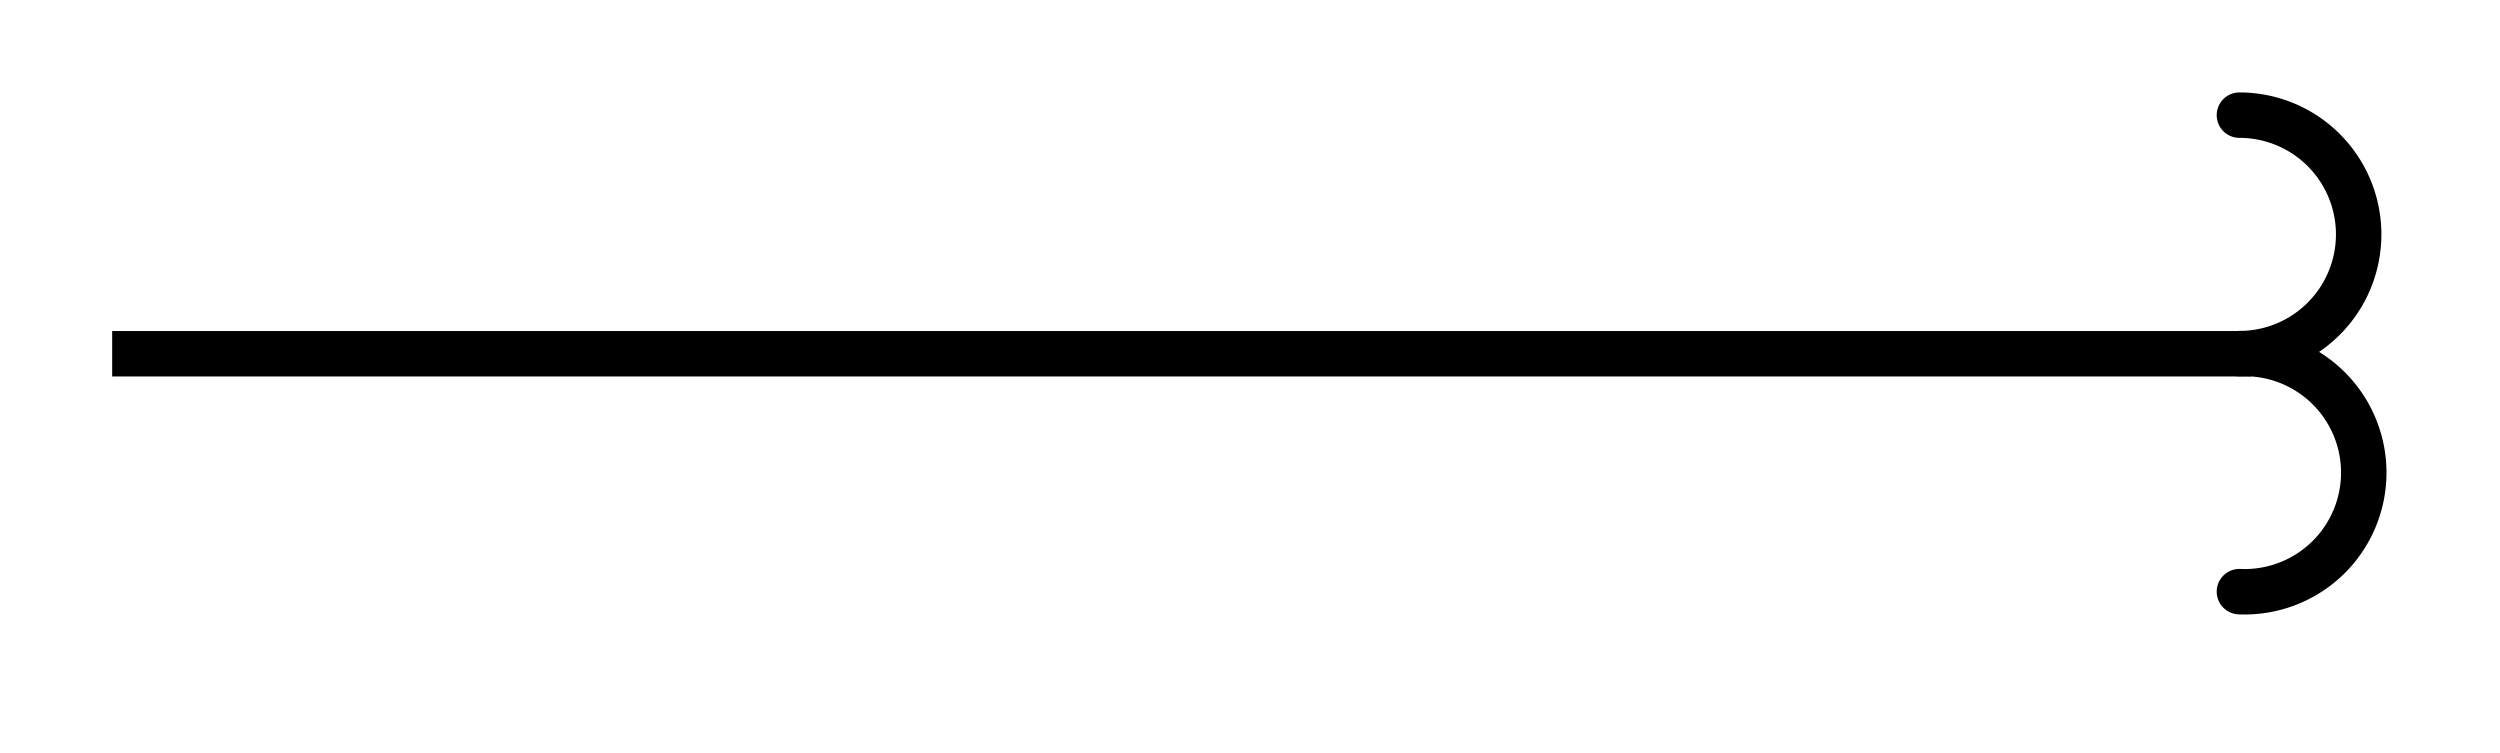 <svg xmlns="http://www.w3.org/2000/svg" width="29.269" height="8.811" viewBox="0 0 21.952 6.608" version="1.2"><path style="fill:none;stroke-width:.399;stroke-linecap:butt;stroke-linejoin:miter;stroke:#000;stroke-opacity:1;stroke-miterlimit:10" d="M0 2.21h18.78" transform="matrix(1 0 0 -1 .985 5.316)"/><path style="fill:none;stroke-width:.399;stroke-linecap:round;stroke-linejoin:round;stroke:#000;stroke-opacity:1;stroke-miterlimit:10" d="M-.001 2.093a1.047 1.047 0 0 0 0-2.094 1.046 1.046 0 1 0 0-2.09" transform="matrix(1 0 0 -1 19.665 3.104)"/></svg>